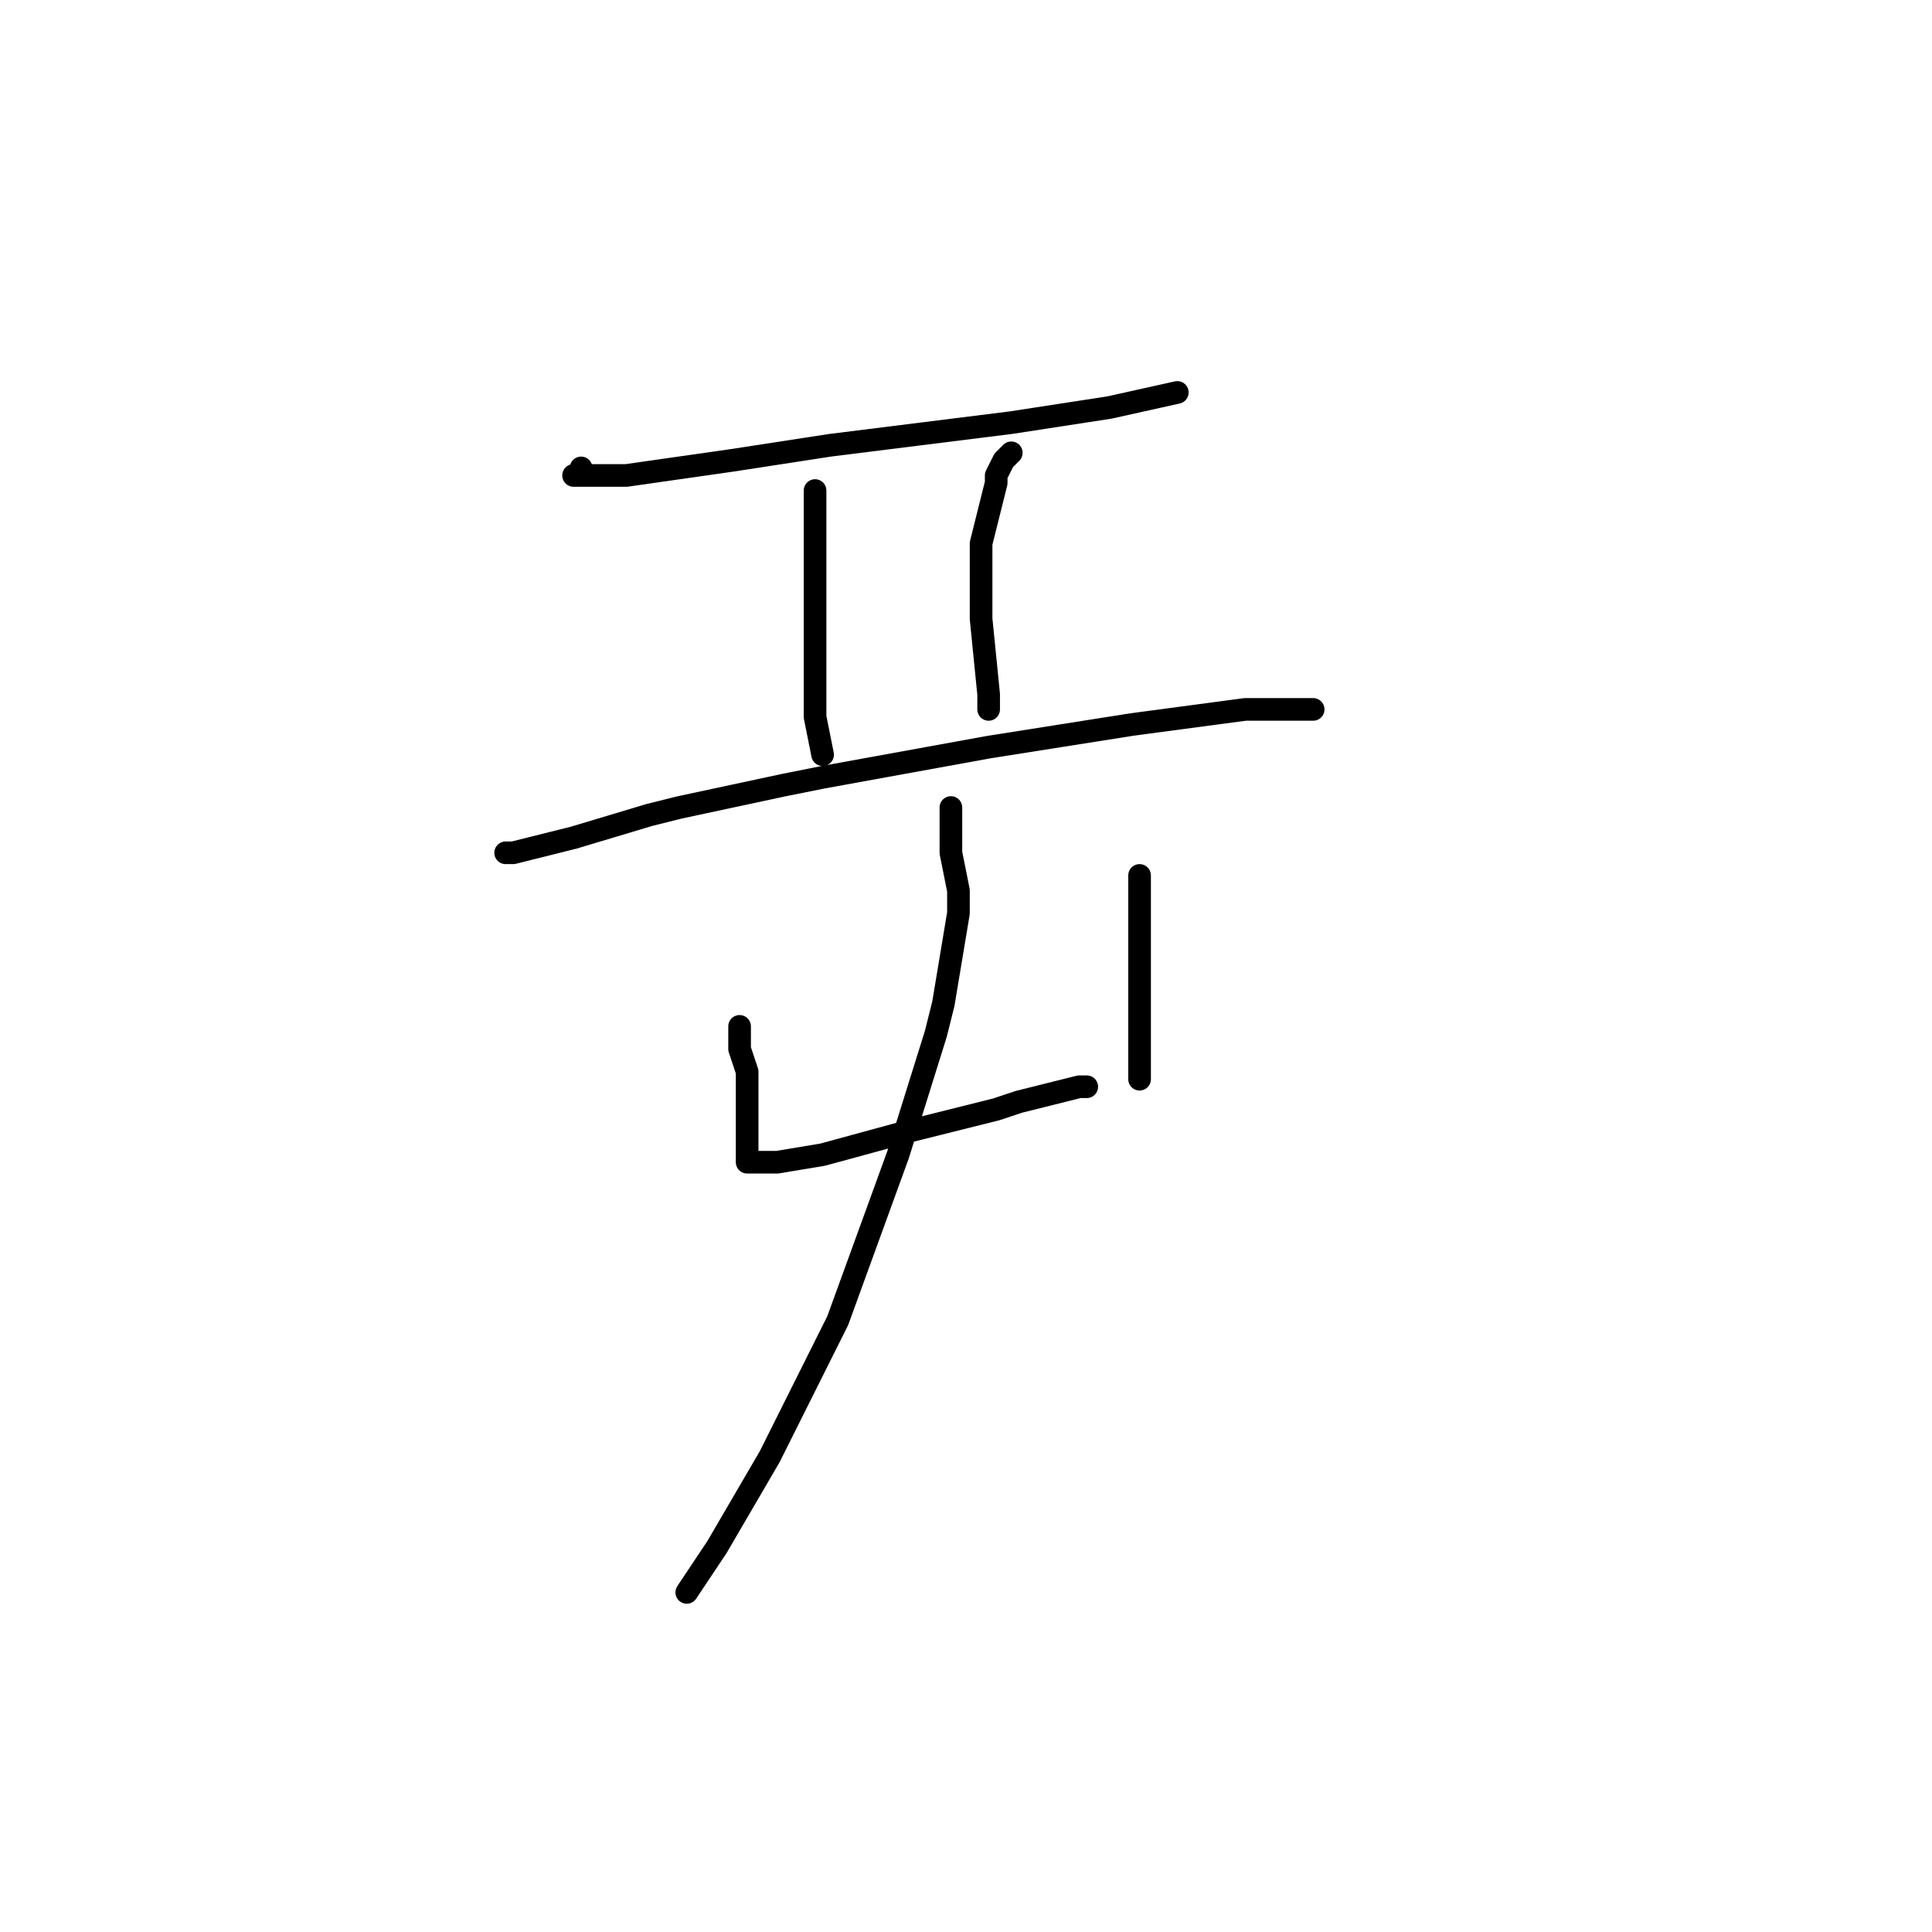 <?xml version="1.0" standalone="no"?>
    <svg width="256" height="256" xmlns="http://www.w3.org/2000/svg" version="1.1">
    <polyline stroke="black" stroke-width="3" stroke-linecap="round" fill="transparent" stroke-linejoin="round" points="77 62 77 63 76 63 77 63 83 63 97 61 110 59 134 56 147 54 156 52 156 52 " />
        <polyline stroke="black" stroke-width="3" stroke-linecap="round" fill="transparent" stroke-linejoin="round" points="108 65 108 68 108 74 108 88 108 95 109 100 109 100 " />
        <polyline stroke="black" stroke-width="3" stroke-linecap="round" fill="transparent" stroke-linejoin="round" points="134 60 133 61 132 63 132 64 130 72 130 82 131 92 131 94 131 94 " />
        <polyline stroke="black" stroke-width="3" stroke-linecap="round" fill="transparent" stroke-linejoin="round" points="68 113 67 113 68 113 76 111 86 108 90 107 104 104 109 103 131 99 150 96 165 94 172 94 174 94 174 94 " />
        <polyline stroke="black" stroke-width="3" stroke-linecap="round" fill="transparent" stroke-linejoin="round" points="98 136 98 137 98 139 99 142 99 144 99 147 99 148 99 150 99 151 99 152 99 153 99 154 100 154 103 154 109 153 120 150 132 147 135 146 143 144 144 144 144 144 " />
        <polyline stroke="black" stroke-width="3" stroke-linecap="round" fill="transparent" stroke-linejoin="round" points="151 118 151 117 151 116 151 120 151 122 151 124 151 127 151 129 151 131 151 134 151 136 151 143 151 143 " />
        <polyline stroke="black" stroke-width="3" stroke-linecap="round" fill="transparent" stroke-linejoin="round" points="126 107 126 108 126 109 126 113 127 118 127 121 125 133 124 137 119 153 111 175 102 193 95 205 91 211 91 211 " />
        </svg>